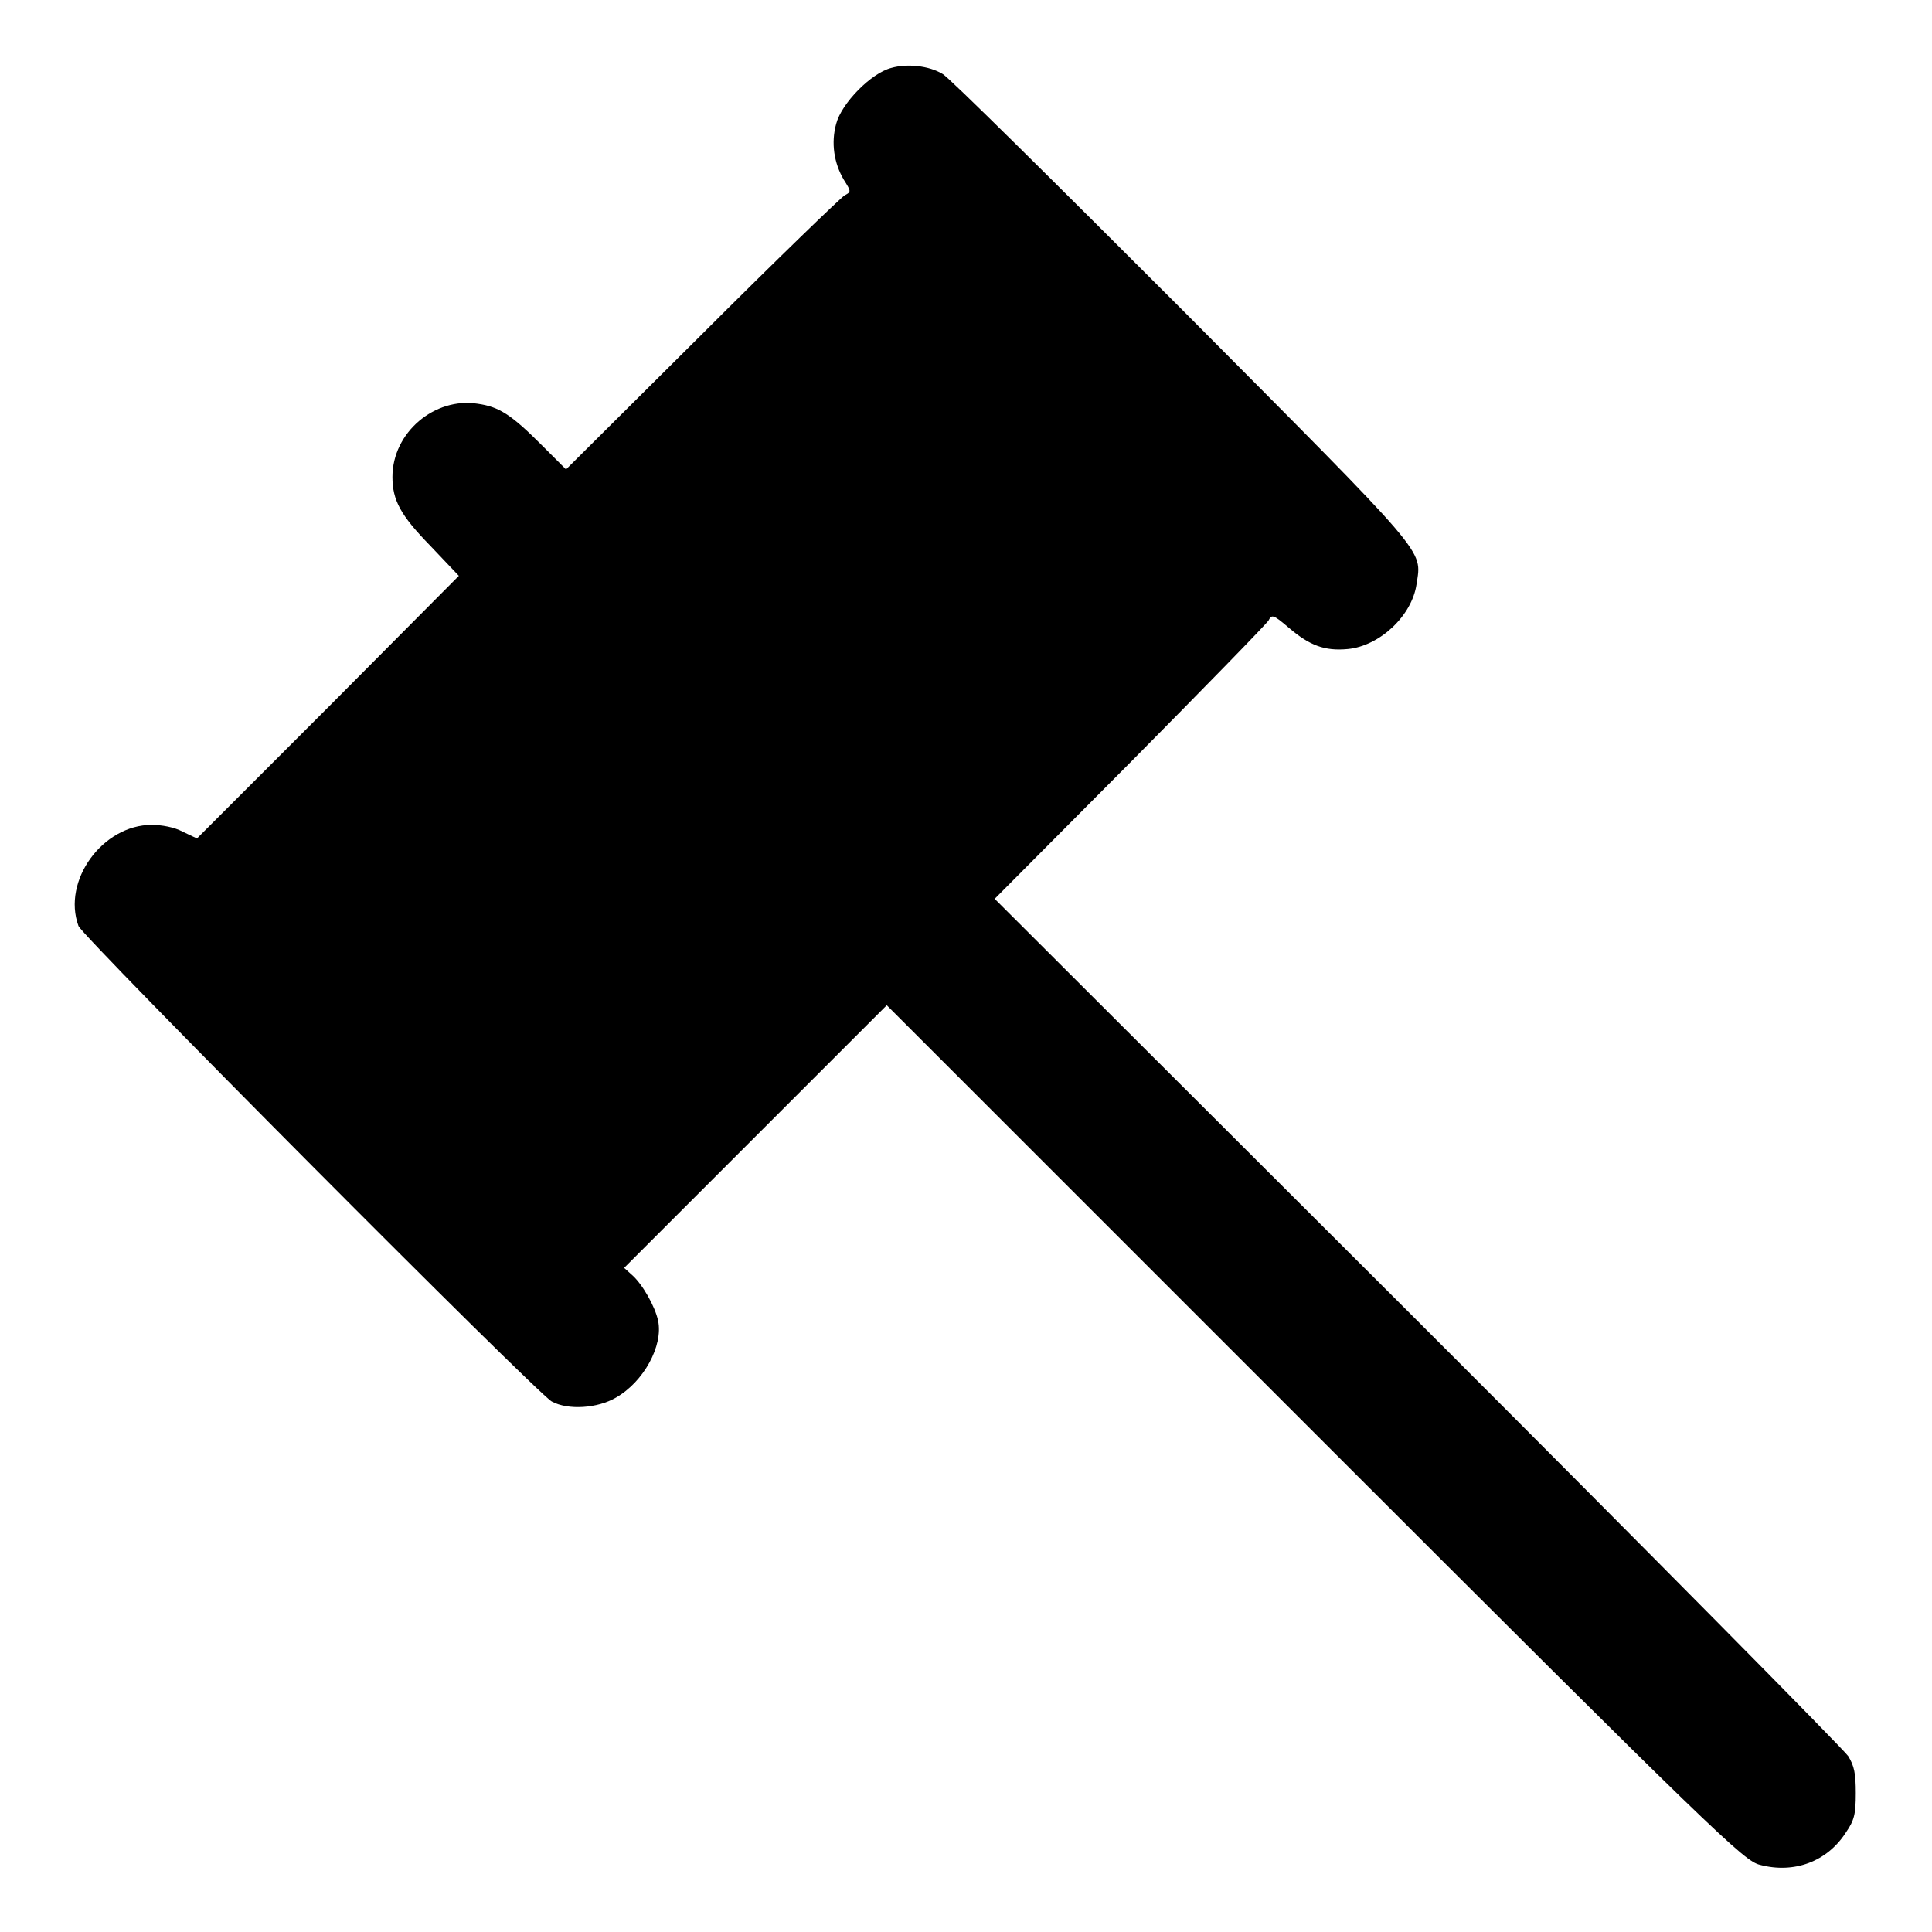<?xml version="1.0" encoding="utf-8"?>
<!-- Svg Vector Icons : http://www.onlinewebfonts.com/icon -->
<!DOCTYPE svg PUBLIC "-//W3C//DTD SVG 1.1//EN" "http://www.w3.org/Graphics/SVG/1.1/DTD/svg11.dtd">
<svg version="1.1" xmlns="http://www.w3.org/2000/svg" xmlns:xlink="http://www.w3.org/1999/xlink" x="0px" y="0px" viewBox="0 0 256 256" enable-background="new 0 0 256 256" xml:space="preserve">
<g><g><g><path fill="#000000" d="M118.1,9c-2.7,0.7-6.6,4.7-7.3,7.4c-0.7,2.5-0.3,5.2,1,7.4c1,1.6,1,1.6,0.1,2.1c-0.5,0.3-9,8.5-18.9,18.4l-18,17.9l-3.3-3.3c-4-4-5.6-5-8.4-5.4C57.6,52.6,52,57.3,52,63.2c0,3.1,1.1,5.1,5,9.1l3.8,4L43.5,93.7l-17.4,17.4l-1.9-0.9c-1.1-0.6-2.8-0.9-4.1-0.9c-6.5,0-11.9,7.4-9.7,13.4c0.6,1.5,60.7,61.9,62.7,63c2.2,1.2,6.1,0.9,8.5-0.5c3.7-2.1,6.3-6.9,5.6-10.2c-0.4-1.9-2.1-4.9-3.5-6.1l-1-0.9l17.4-17.4l17.4-17.4l56.7,56.7c53.4,53.4,56.9,56.7,59,57.2c4.5,1.2,8.9-0.4,11.4-4.3c1.1-1.6,1.3-2.4,1.3-5.2c0-2.6-0.2-3.6-1-4.9c-0.6-0.9-26.2-26.8-57-57.6l-56.1-56l17.9-18c9.8-9.9,18.1-18.4,18.4-18.9c0.4-0.8,0.6-0.8,2.7,1c2.7,2.3,4.7,3.1,7.8,2.8c4.2-0.4,8.5-4.4,9.1-8.6c0.7-4.7,1.9-3.2-31.2-36.5c-16.8-16.8-30.9-30.8-31.6-31.1C123.1,8.7,120.2,8.4,118.1,9z"/></g></g></g>
</svg>